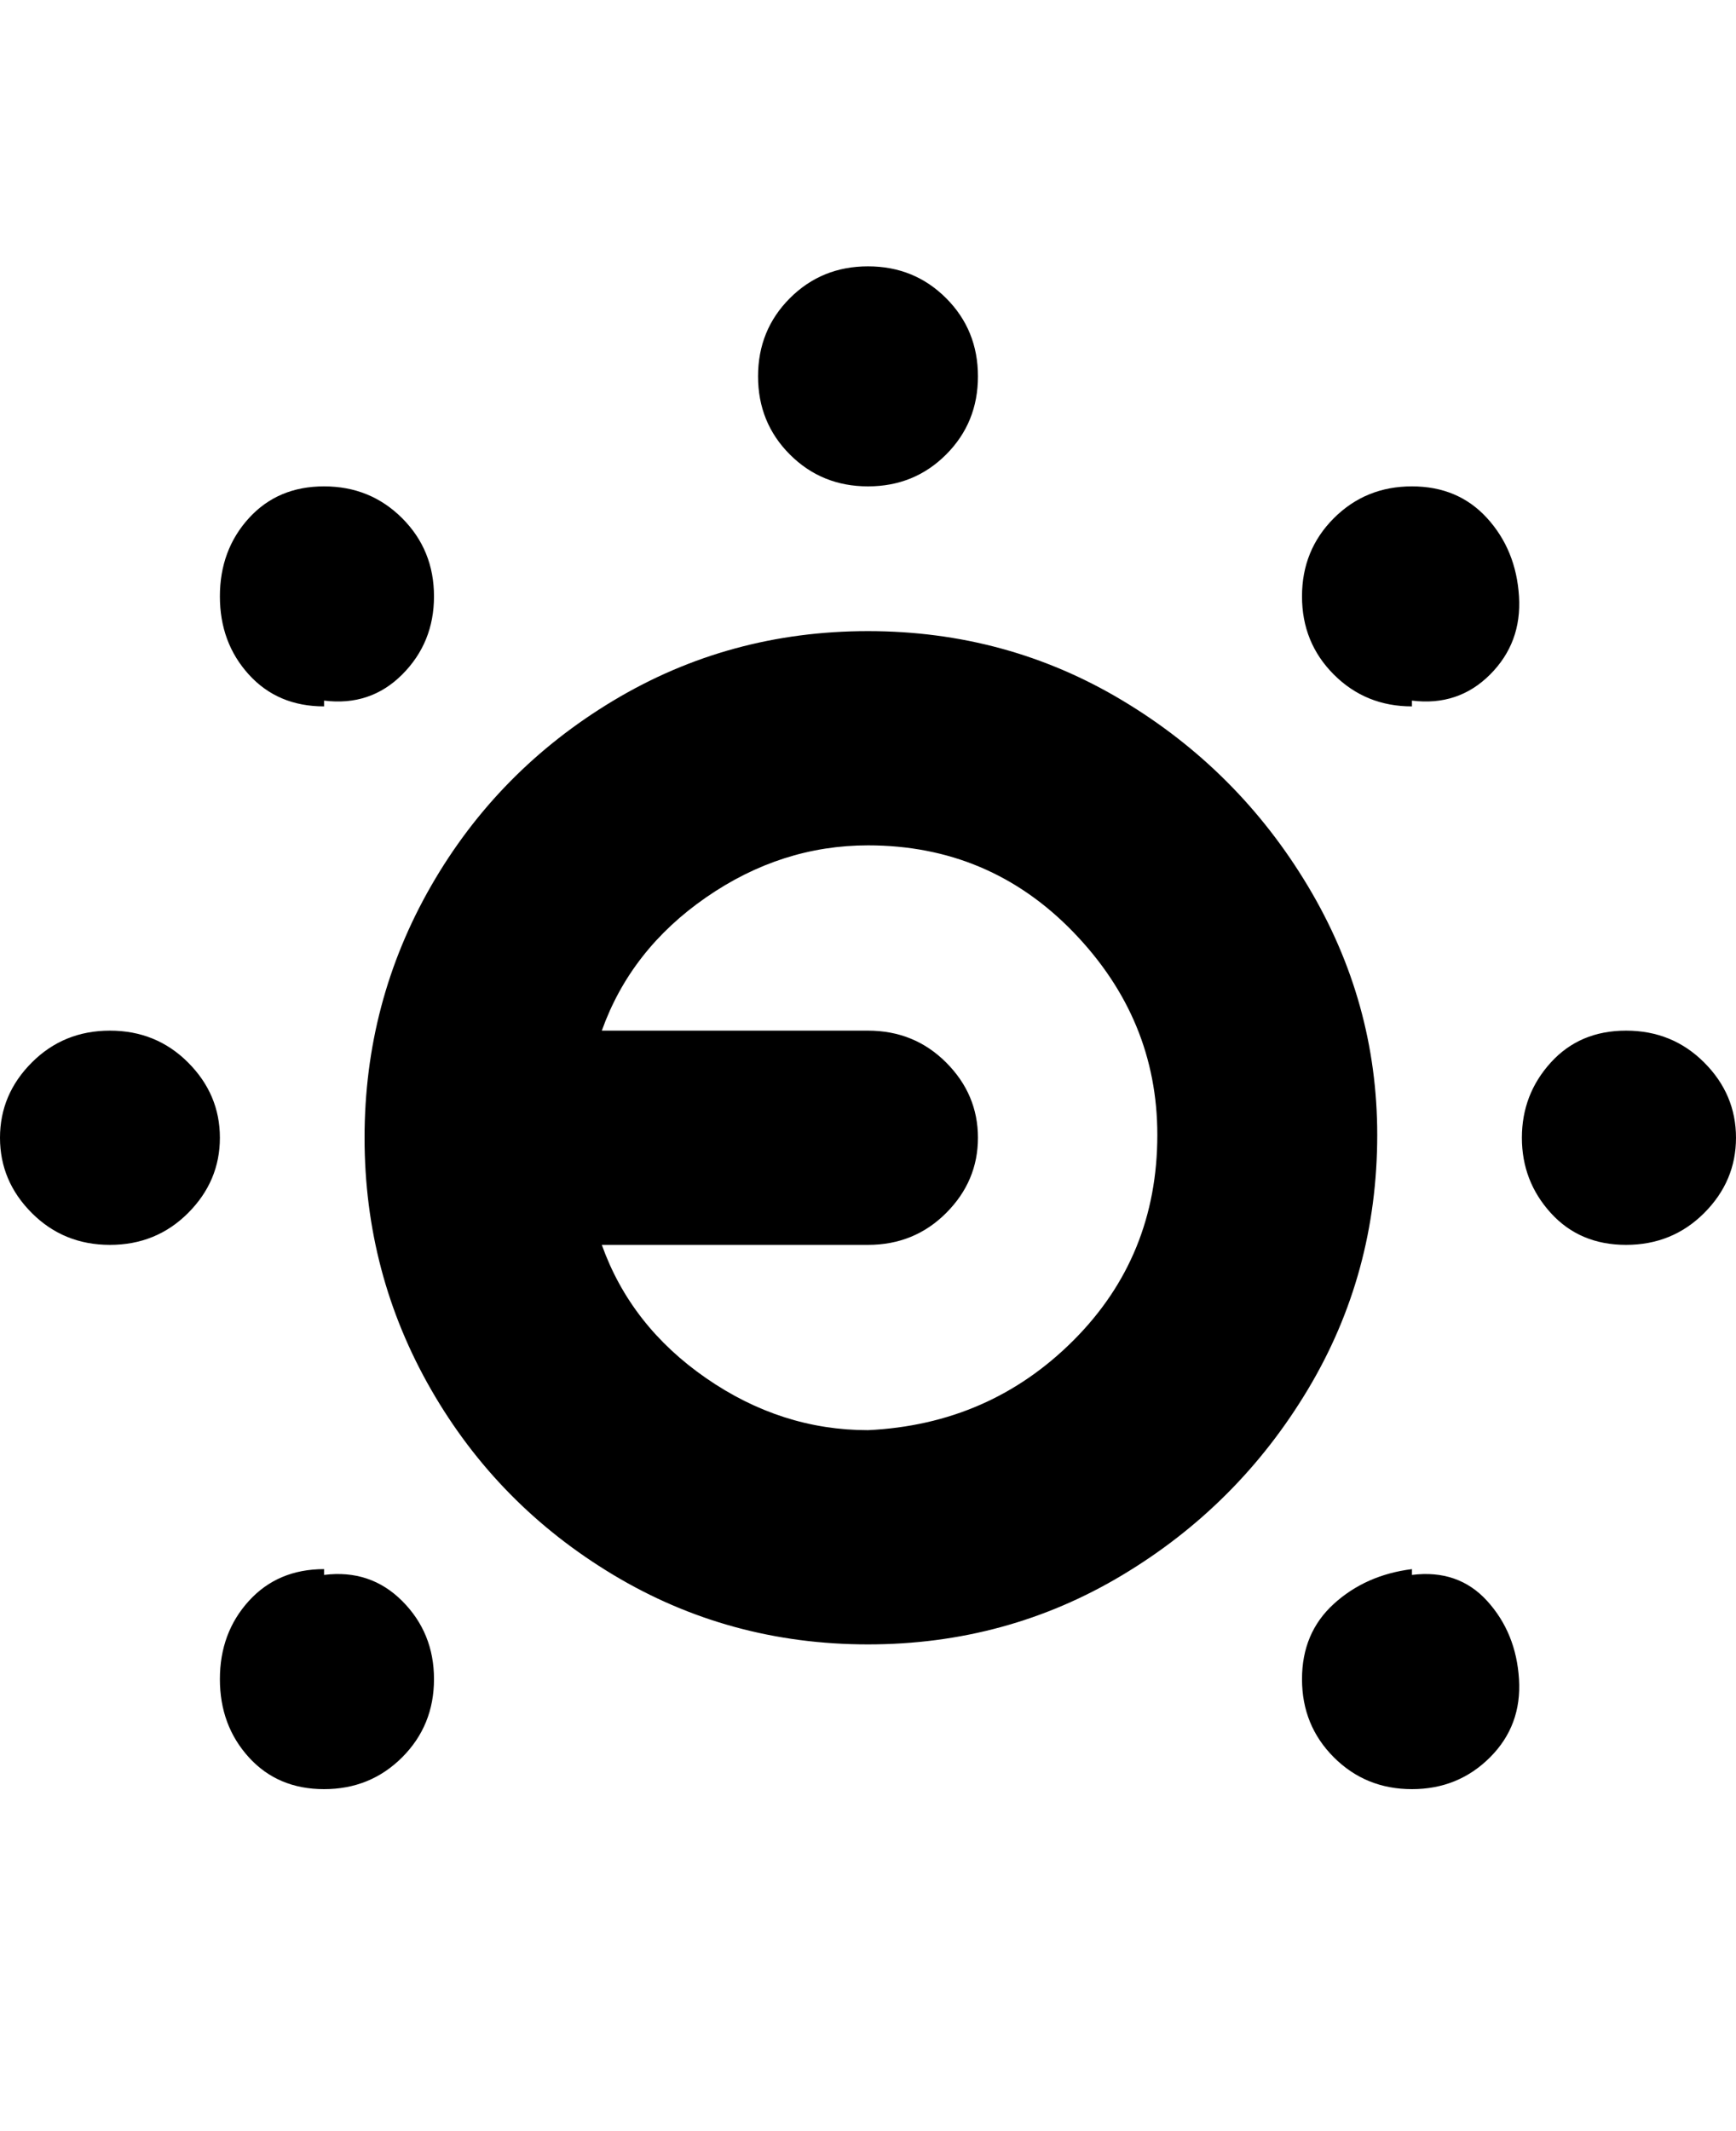 <svg viewBox="0 0 300 368" xmlns="http://www.w3.org/2000/svg"><path d="M131 65q0-8 5.5-13.5T150 46q8 0 13.5 5.5T169 65q0 8-5.5 13.5T150 84q-8 0-13.5-5.5T131 65zm107 131q0 24-12 44t-32 32q-20 12-44 12t-44-12q-20-12-31.5-32T63 196.5Q63 173 74.5 153t31.5-32q20-12 44-12t44 12q20 12 32 32t12 43zm-38 0q0-20-14.5-35T150 146q-15 0-28 9t-18 23h46q8 0 13.5 5.5t5.5 13q0 7.5-5.5 13T150 215h-46q5 14 18 23t28 9q21-1 35.5-15.5T200 196zM19 178q-8 0-13.5 5.5t-5.5 13q0 7.5 5.5 13T19 215q8 0 13.5-5.5t5.5-13q0-7.5-5.5-13T19 178zm262 0q-8 0-13 5.5t-5 13q0 7.5 5 13t13 5.5q8 0 13.5-5.5t5.5-13q0-7.5-5.5-13T281 178zM56 121q8 1 13.5-4.5T75 103q0-8-5.5-13.5T56 84q-8 0-13 5.5T38 103q0 8 5 13.5t13 5.5v-1zm188 150q-8 1-13.5 6t-5.5 13q0 8 5.5 13.5T244 309q8 0 13.5-5.5t5-13.5q-.5-8-5.5-13.5t-13-4.5v-1zm-188 0q-8 0-13 5.5T38 290q0 8 5 13.5t13 5.5q8 0 13.5-5.5T75 290q0-8-5.5-13.5T56 272v-1zm188-150q8 1 13.5-4.5t5-13.5q-.5-8-5.5-13.5T244 84q-8 0-13.5 5.5T225 103q0 8 5.5 13.5T244 122v-1z"/></svg>